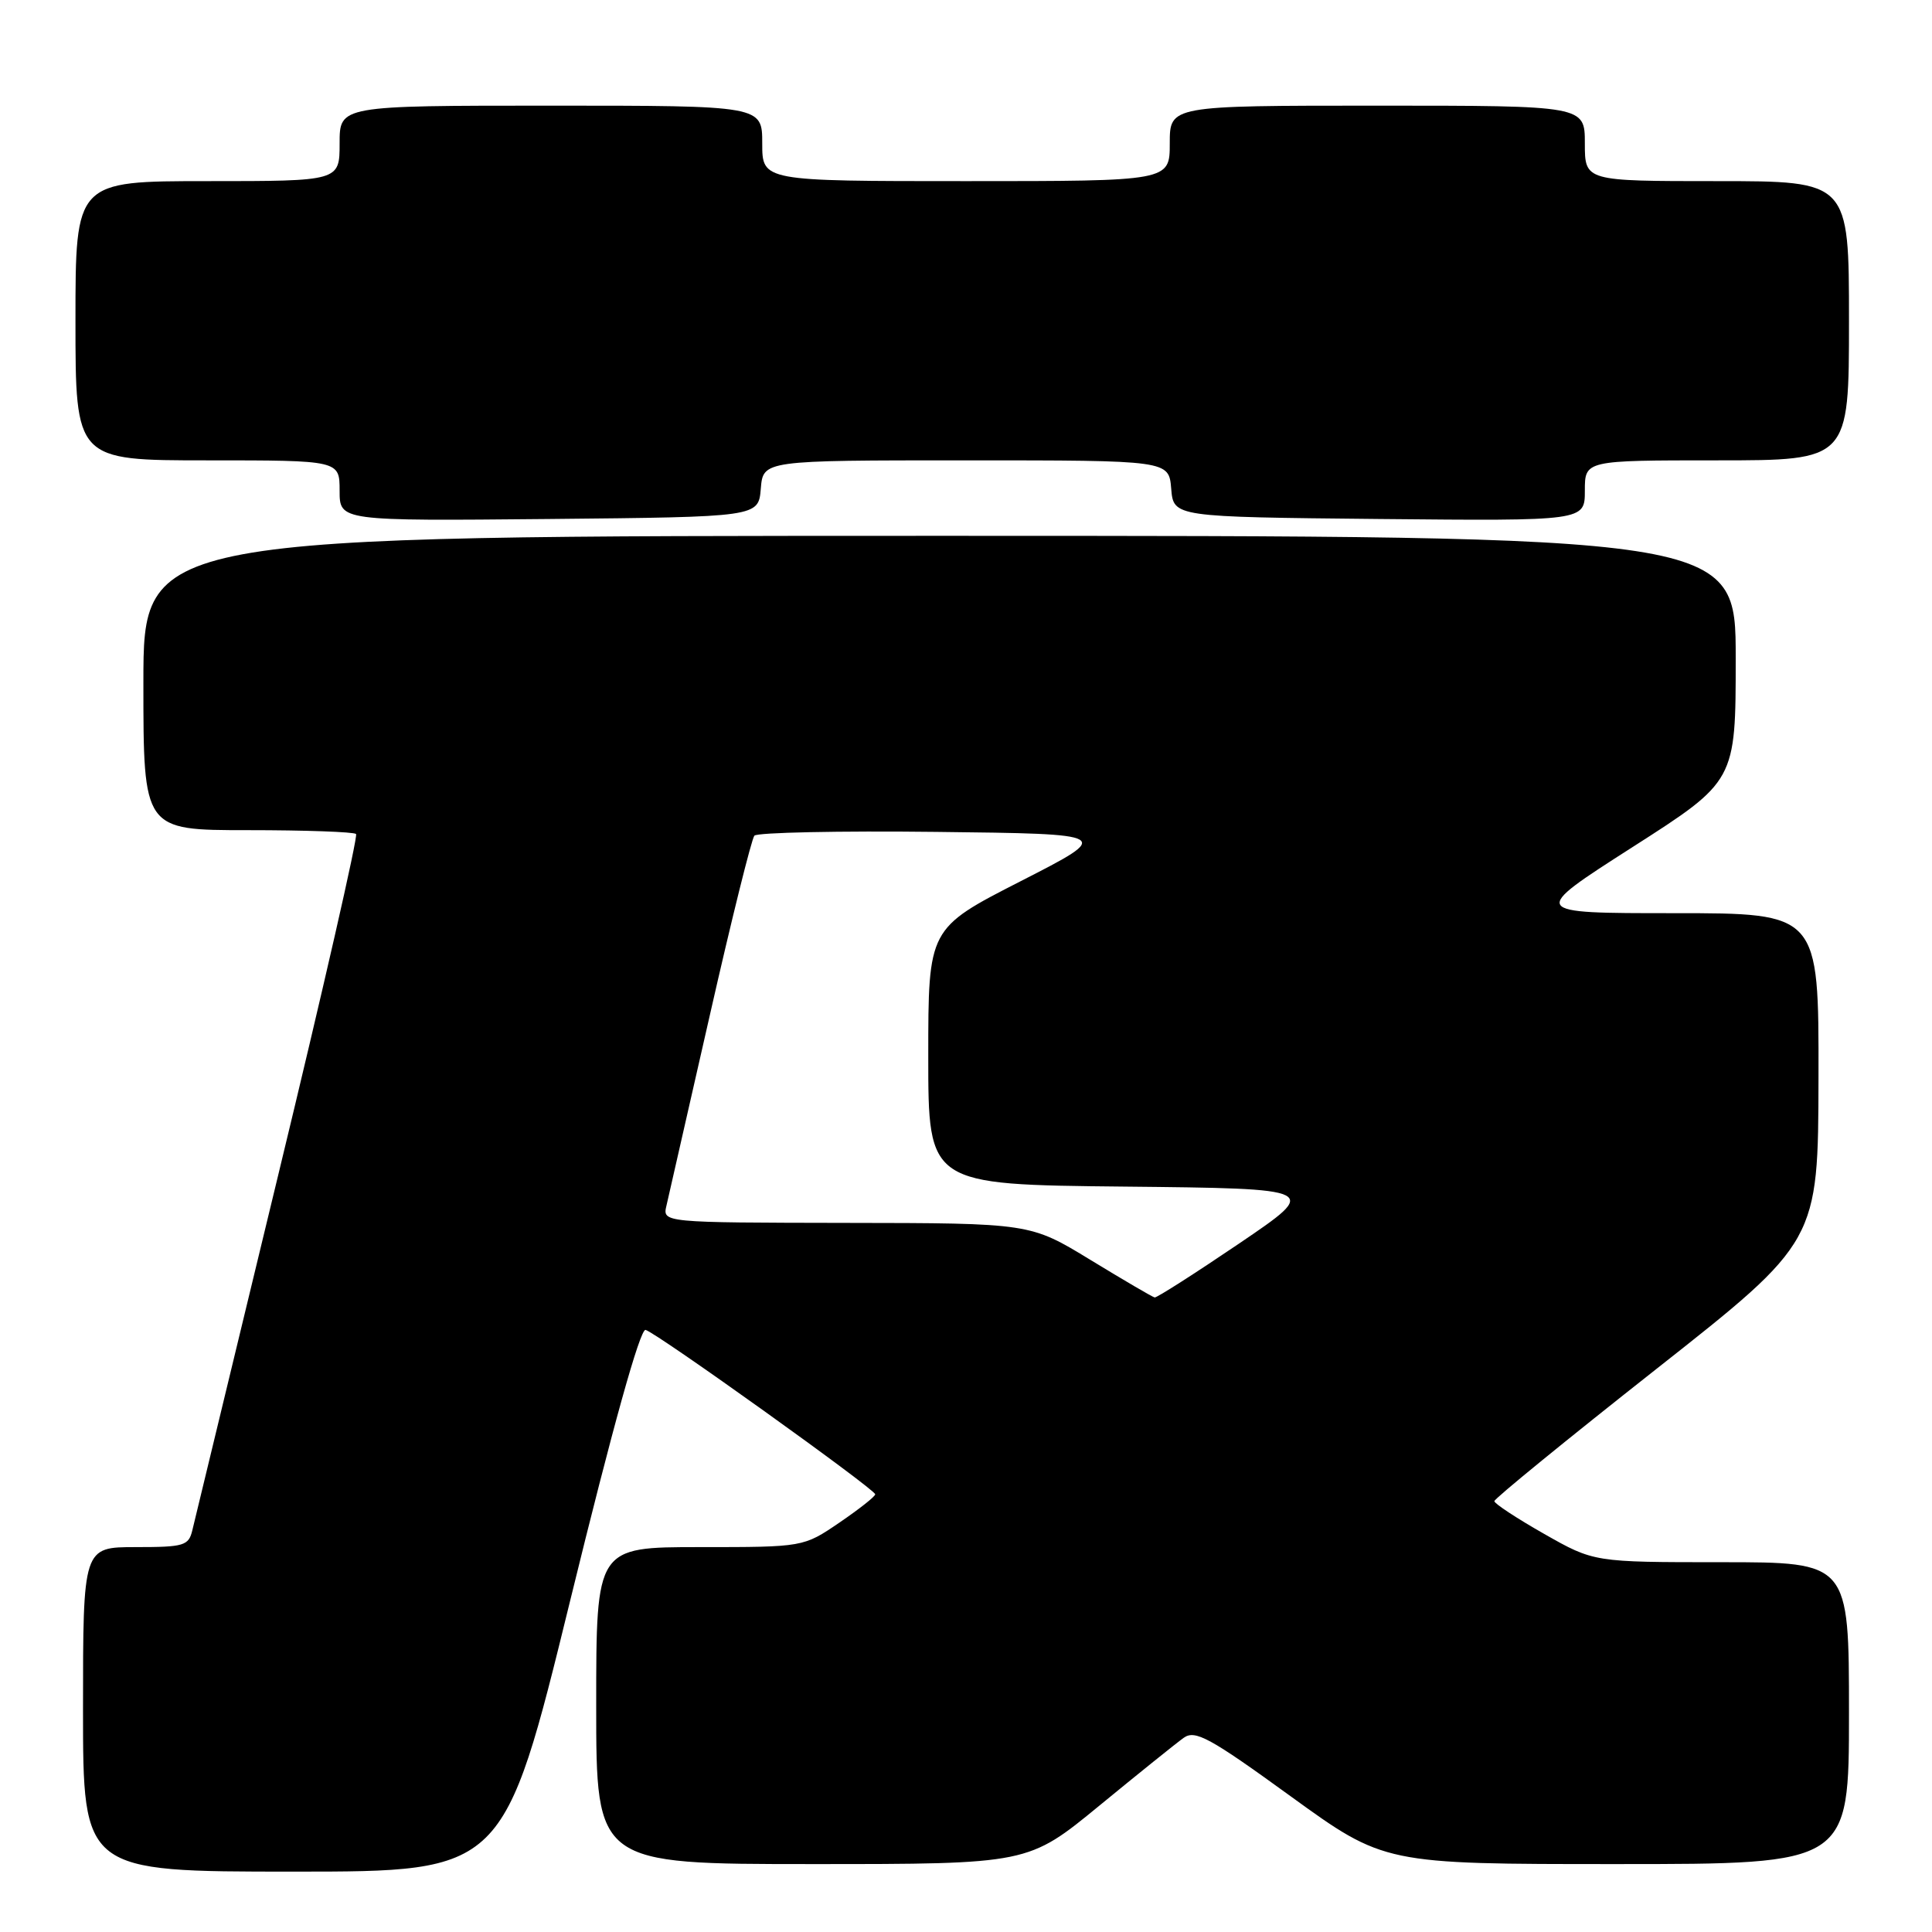 <?xml version="1.0" encoding="UTF-8" standalone="no"?>
<!DOCTYPE svg PUBLIC "-//W3C//DTD SVG 1.1//EN" "http://www.w3.org/Graphics/SVG/1.1/DTD/svg11.dtd" >
<svg xmlns="http://www.w3.org/2000/svg" xmlns:xlink="http://www.w3.org/1999/xlink" version="1.1" viewBox="0 0 256 256">
 <g >
 <path fill="currentColor"
d=" M 75.58 211.97 C 81.17 189.15 84.82 176.04 85.54 176.22 C 86.97 176.57 115.94 197.32 115.97 198.00 C 115.99 198.28 113.85 199.96 111.23 201.75 C 106.46 205.00 106.46 205.00 92.73 205.00 C 79.00 205.00 79.00 205.00 79.00 226.00 C 79.00 247.00 79.00 247.00 107.62 247.00 C 136.24 247.00 136.24 247.00 145.68 239.25 C 150.87 234.99 155.90 230.94 156.86 230.26 C 158.37 229.19 160.30 230.24 171.01 238.01 C 183.42 247.00 183.42 247.00 214.21 247.00 C 245.00 247.00 245.00 247.00 245.00 227.00 C 245.00 207.00 245.00 207.00 228.11 207.00 C 211.21 207.00 211.21 207.00 204.61 203.25 C 200.99 201.19 198.01 199.24 198.01 198.91 C 198.00 198.59 207.66 190.71 219.46 181.41 C 240.92 164.50 240.92 164.50 240.96 142.75 C 241.00 121.00 241.00 121.00 221.82 121.00 C 202.64 121.00 202.64 121.00 216.31 112.25 C 229.99 103.50 229.99 103.50 229.99 87.25 C 230.00 71.00 230.00 71.00 124.50 71.00 C 19.00 71.00 19.00 71.00 19.00 90.50 C 19.00 110.00 19.00 110.00 32.83 110.00 C 40.44 110.00 46.90 110.23 47.18 110.51 C 47.46 110.79 42.81 131.15 36.85 155.76 C 30.89 180.37 25.78 201.51 25.49 202.75 C 25.00 204.82 24.40 205.00 17.98 205.00 C 11.00 205.00 11.00 205.00 11.00 226.50 C 11.00 248.00 11.00 248.00 38.87 248.00 C 66.75 248.00 66.75 248.00 75.58 211.97 Z  M 100.81 64.75 C 101.12 61.00 101.12 61.00 128.00 61.00 C 154.88 61.00 154.88 61.00 155.19 64.75 C 155.50 68.50 155.50 68.50 182.75 68.77 C 210.00 69.03 210.00 69.03 210.00 65.02 C 210.00 61.00 210.00 61.00 227.50 61.00 C 245.00 61.00 245.00 61.00 245.00 42.50 C 245.00 24.00 245.00 24.00 227.50 24.00 C 210.00 24.00 210.00 24.00 210.00 19.00 C 210.00 14.00 210.00 14.00 182.50 14.00 C 155.00 14.00 155.00 14.00 155.00 19.00 C 155.00 24.00 155.00 24.00 128.00 24.00 C 101.00 24.00 101.00 24.00 101.00 19.00 C 101.00 14.00 101.00 14.00 73.00 14.00 C 45.00 14.00 45.00 14.00 45.00 19.00 C 45.00 24.00 45.00 24.00 27.50 24.00 C 10.00 24.00 10.00 24.00 10.00 42.50 C 10.00 61.00 10.00 61.00 27.50 61.00 C 45.00 61.00 45.00 61.00 45.00 65.02 C 45.00 69.03 45.00 69.03 72.75 68.77 C 100.50 68.50 100.50 68.50 100.81 64.75 Z  M 144.50 166.95 C 136.50 162.07 136.50 162.07 112.14 162.04 C 87.78 162.00 87.78 162.00 88.31 159.75 C 88.60 158.51 91.18 147.15 94.06 134.50 C 96.93 121.85 99.59 111.15 99.96 110.73 C 100.33 110.31 111.18 110.08 124.07 110.23 C 147.50 110.50 147.50 110.50 135.25 116.76 C 123.00 123.02 123.00 123.02 123.00 139.99 C 123.00 156.97 123.00 156.97 148.96 157.23 C 174.91 157.50 174.91 157.50 164.21 164.76 C 158.32 168.75 153.28 171.97 153.00 171.92 C 152.72 171.87 148.90 169.63 144.50 166.95 Z "/>
</g>
</svg>